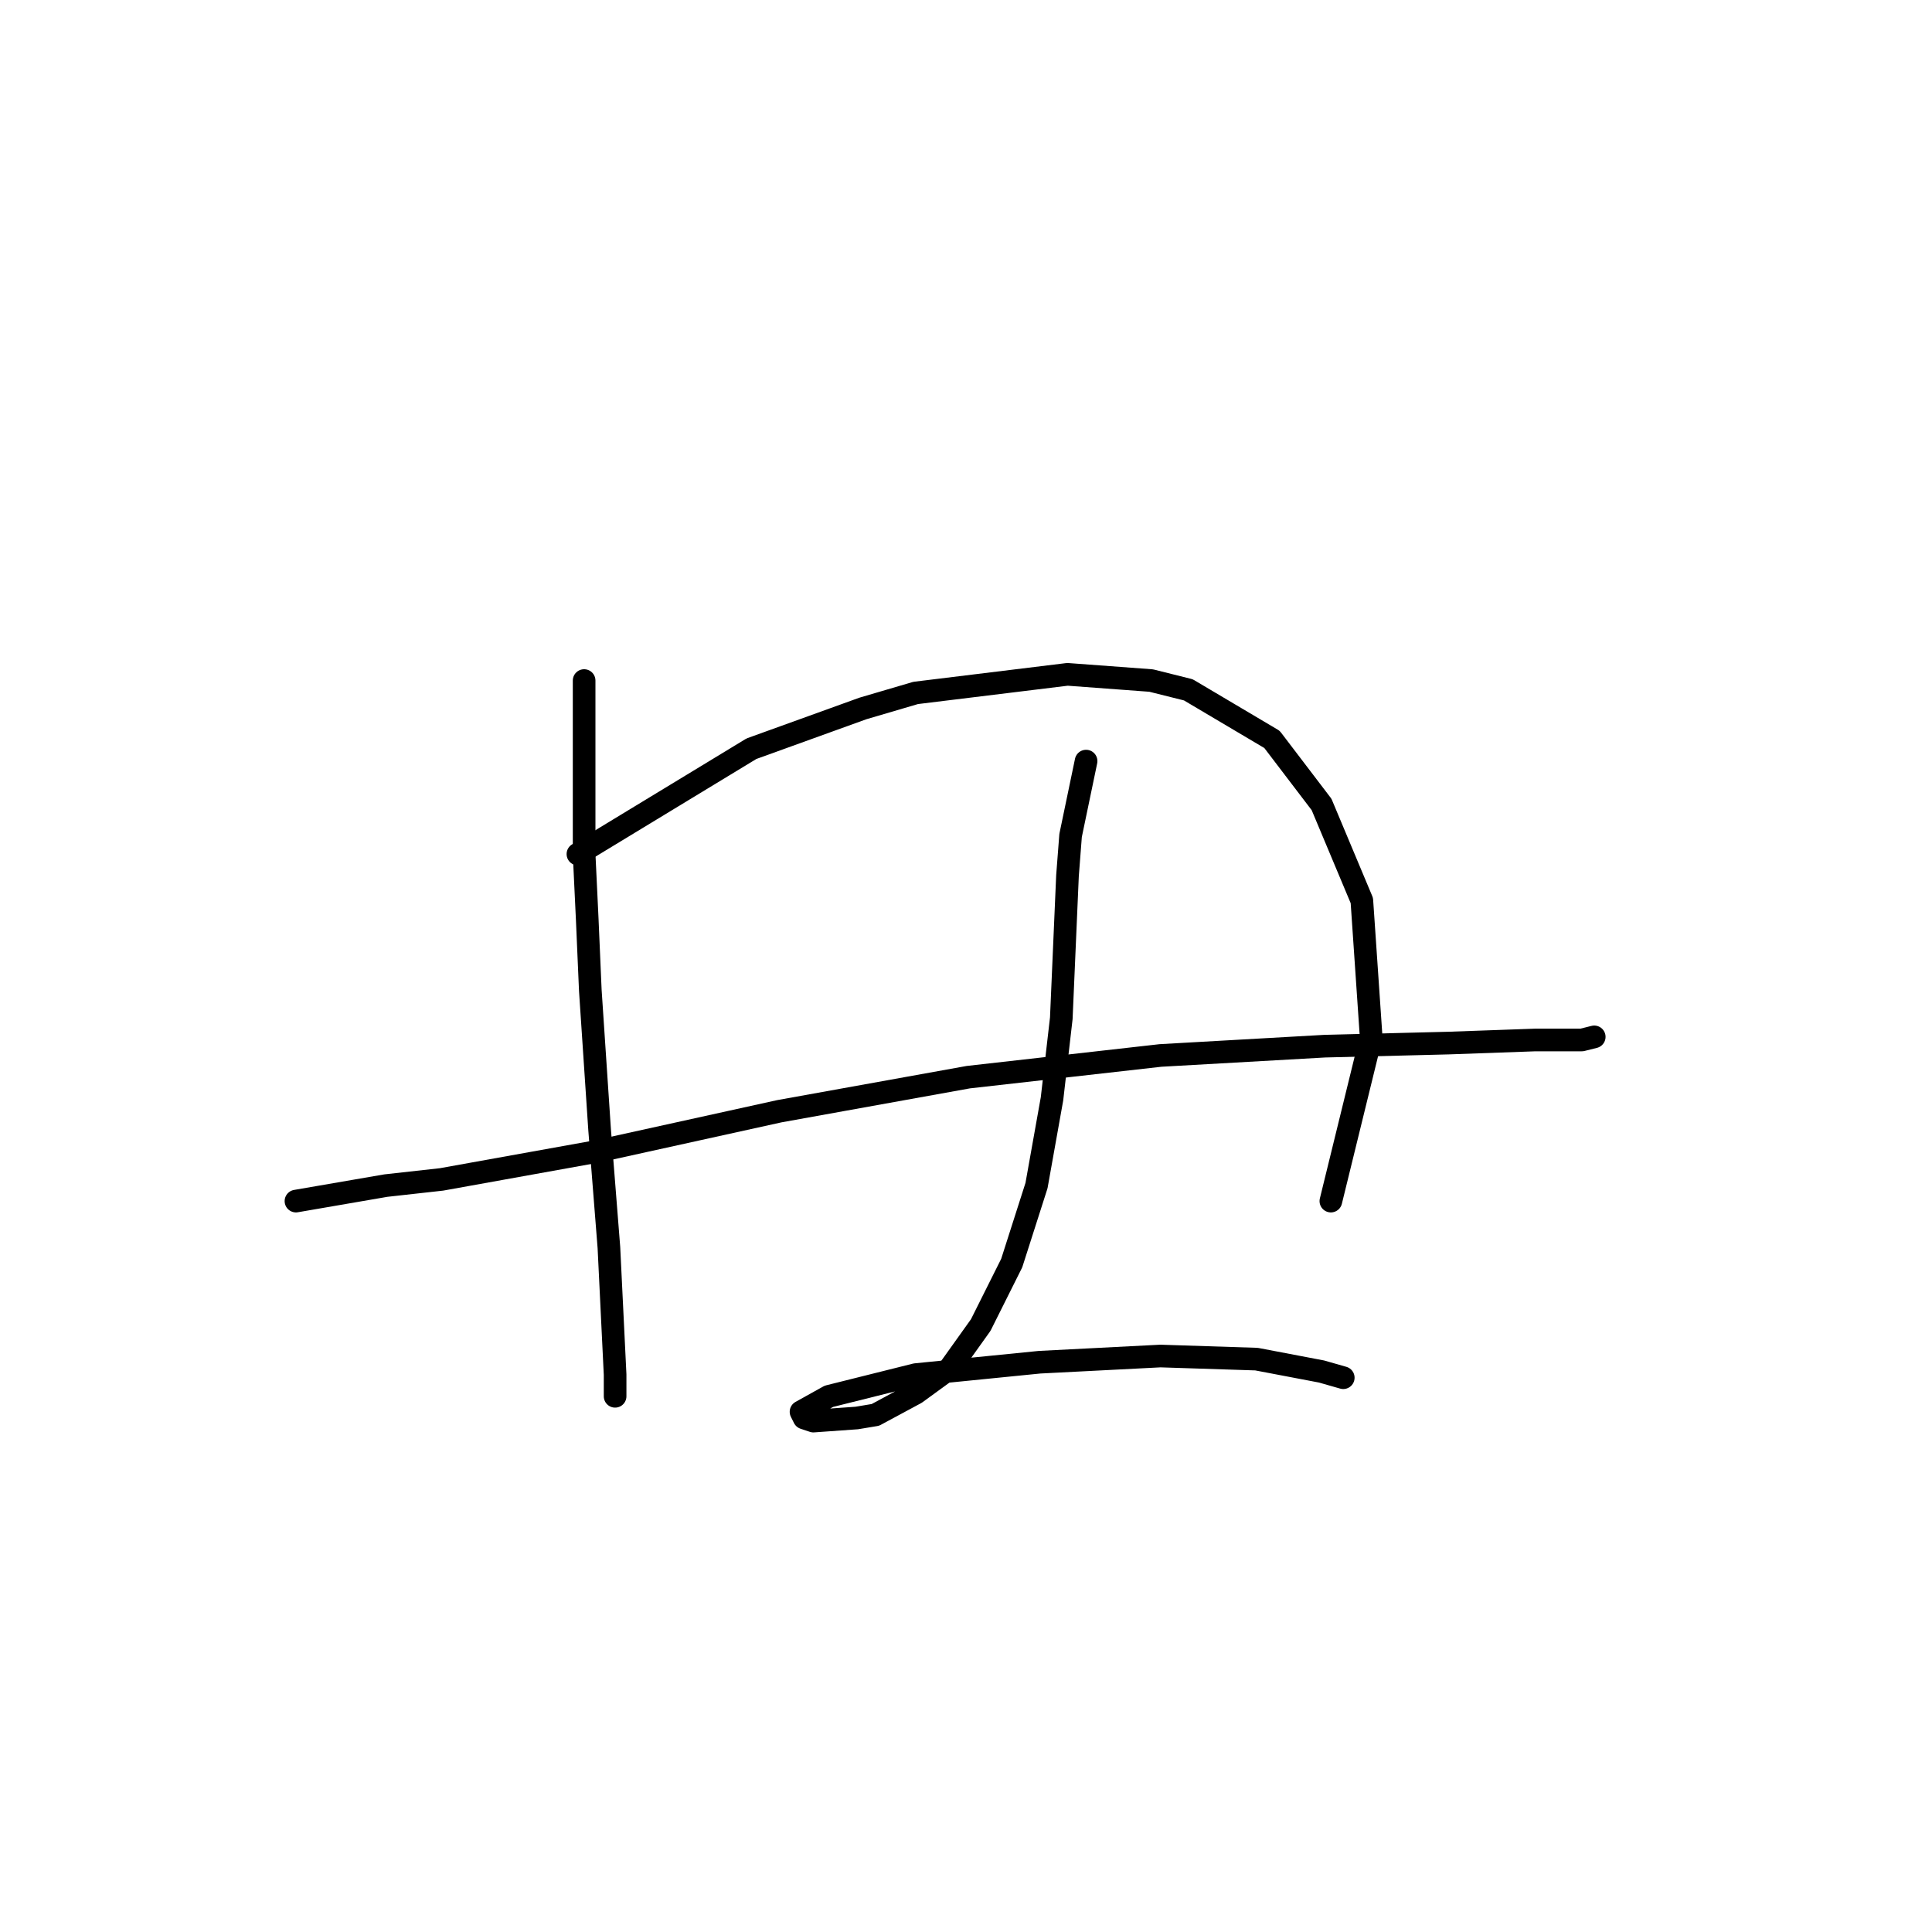 <?xml version="1.0" standalone="no"?>
    <svg width="256" height="256" xmlns="http://www.w3.org/2000/svg" version="1.1">
    <polyline stroke="black" stroke-width="3" stroke-linecap="round" fill="transparent" stroke-linejoin="round" points="77.399 90.176 77.399 113.168 77.81 121.79 78.22 131.233 79.452 149.708 80.684 165.31 81.505 182.143 81.505 185.017 81.505 185.017 " />
        <polyline stroke="black" stroke-width="3" stroke-linecap="round" fill="transparent" stroke-linejoin="round" points="76.578 113.168 99.57 99.208 114.35 93.871 121.33 91.818 141.448 89.354 152.534 90.176 157.46 91.407 168.546 97.976 175.115 106.598 180.452 119.326 181.684 137.391 176.347 159.151 176.347 159.151 " />
        <polyline stroke="black" stroke-width="3" stroke-linecap="round" fill="transparent" stroke-linejoin="round" points="39.216 159.151 51.123 157.099 58.513 156.277 79.041 152.582 103.265 147.245 128.31 142.729 153.765 139.855 175.526 138.623 191.948 138.212 203.444 137.802 209.603 137.802 211.245 137.391 211.245 137.391 " />
        <polyline stroke="black" stroke-width="3" stroke-linecap="round" fill="transparent" stroke-linejoin="round" points="143.912 100.85 141.859 110.704 141.448 116.042 140.627 134.928 139.395 145.603 137.342 157.099 134.058 167.363 129.952 175.574 125.846 181.322 121.33 184.607 115.993 187.481 113.529 187.891 107.781 188.302 106.55 187.891 106.139 187.07 109.834 185.017 121.33 182.143 137.753 180.501 153.765 179.68 166.493 180.091 175.115 181.733 177.989 182.554 177.989 182.554 " />
        </svg>